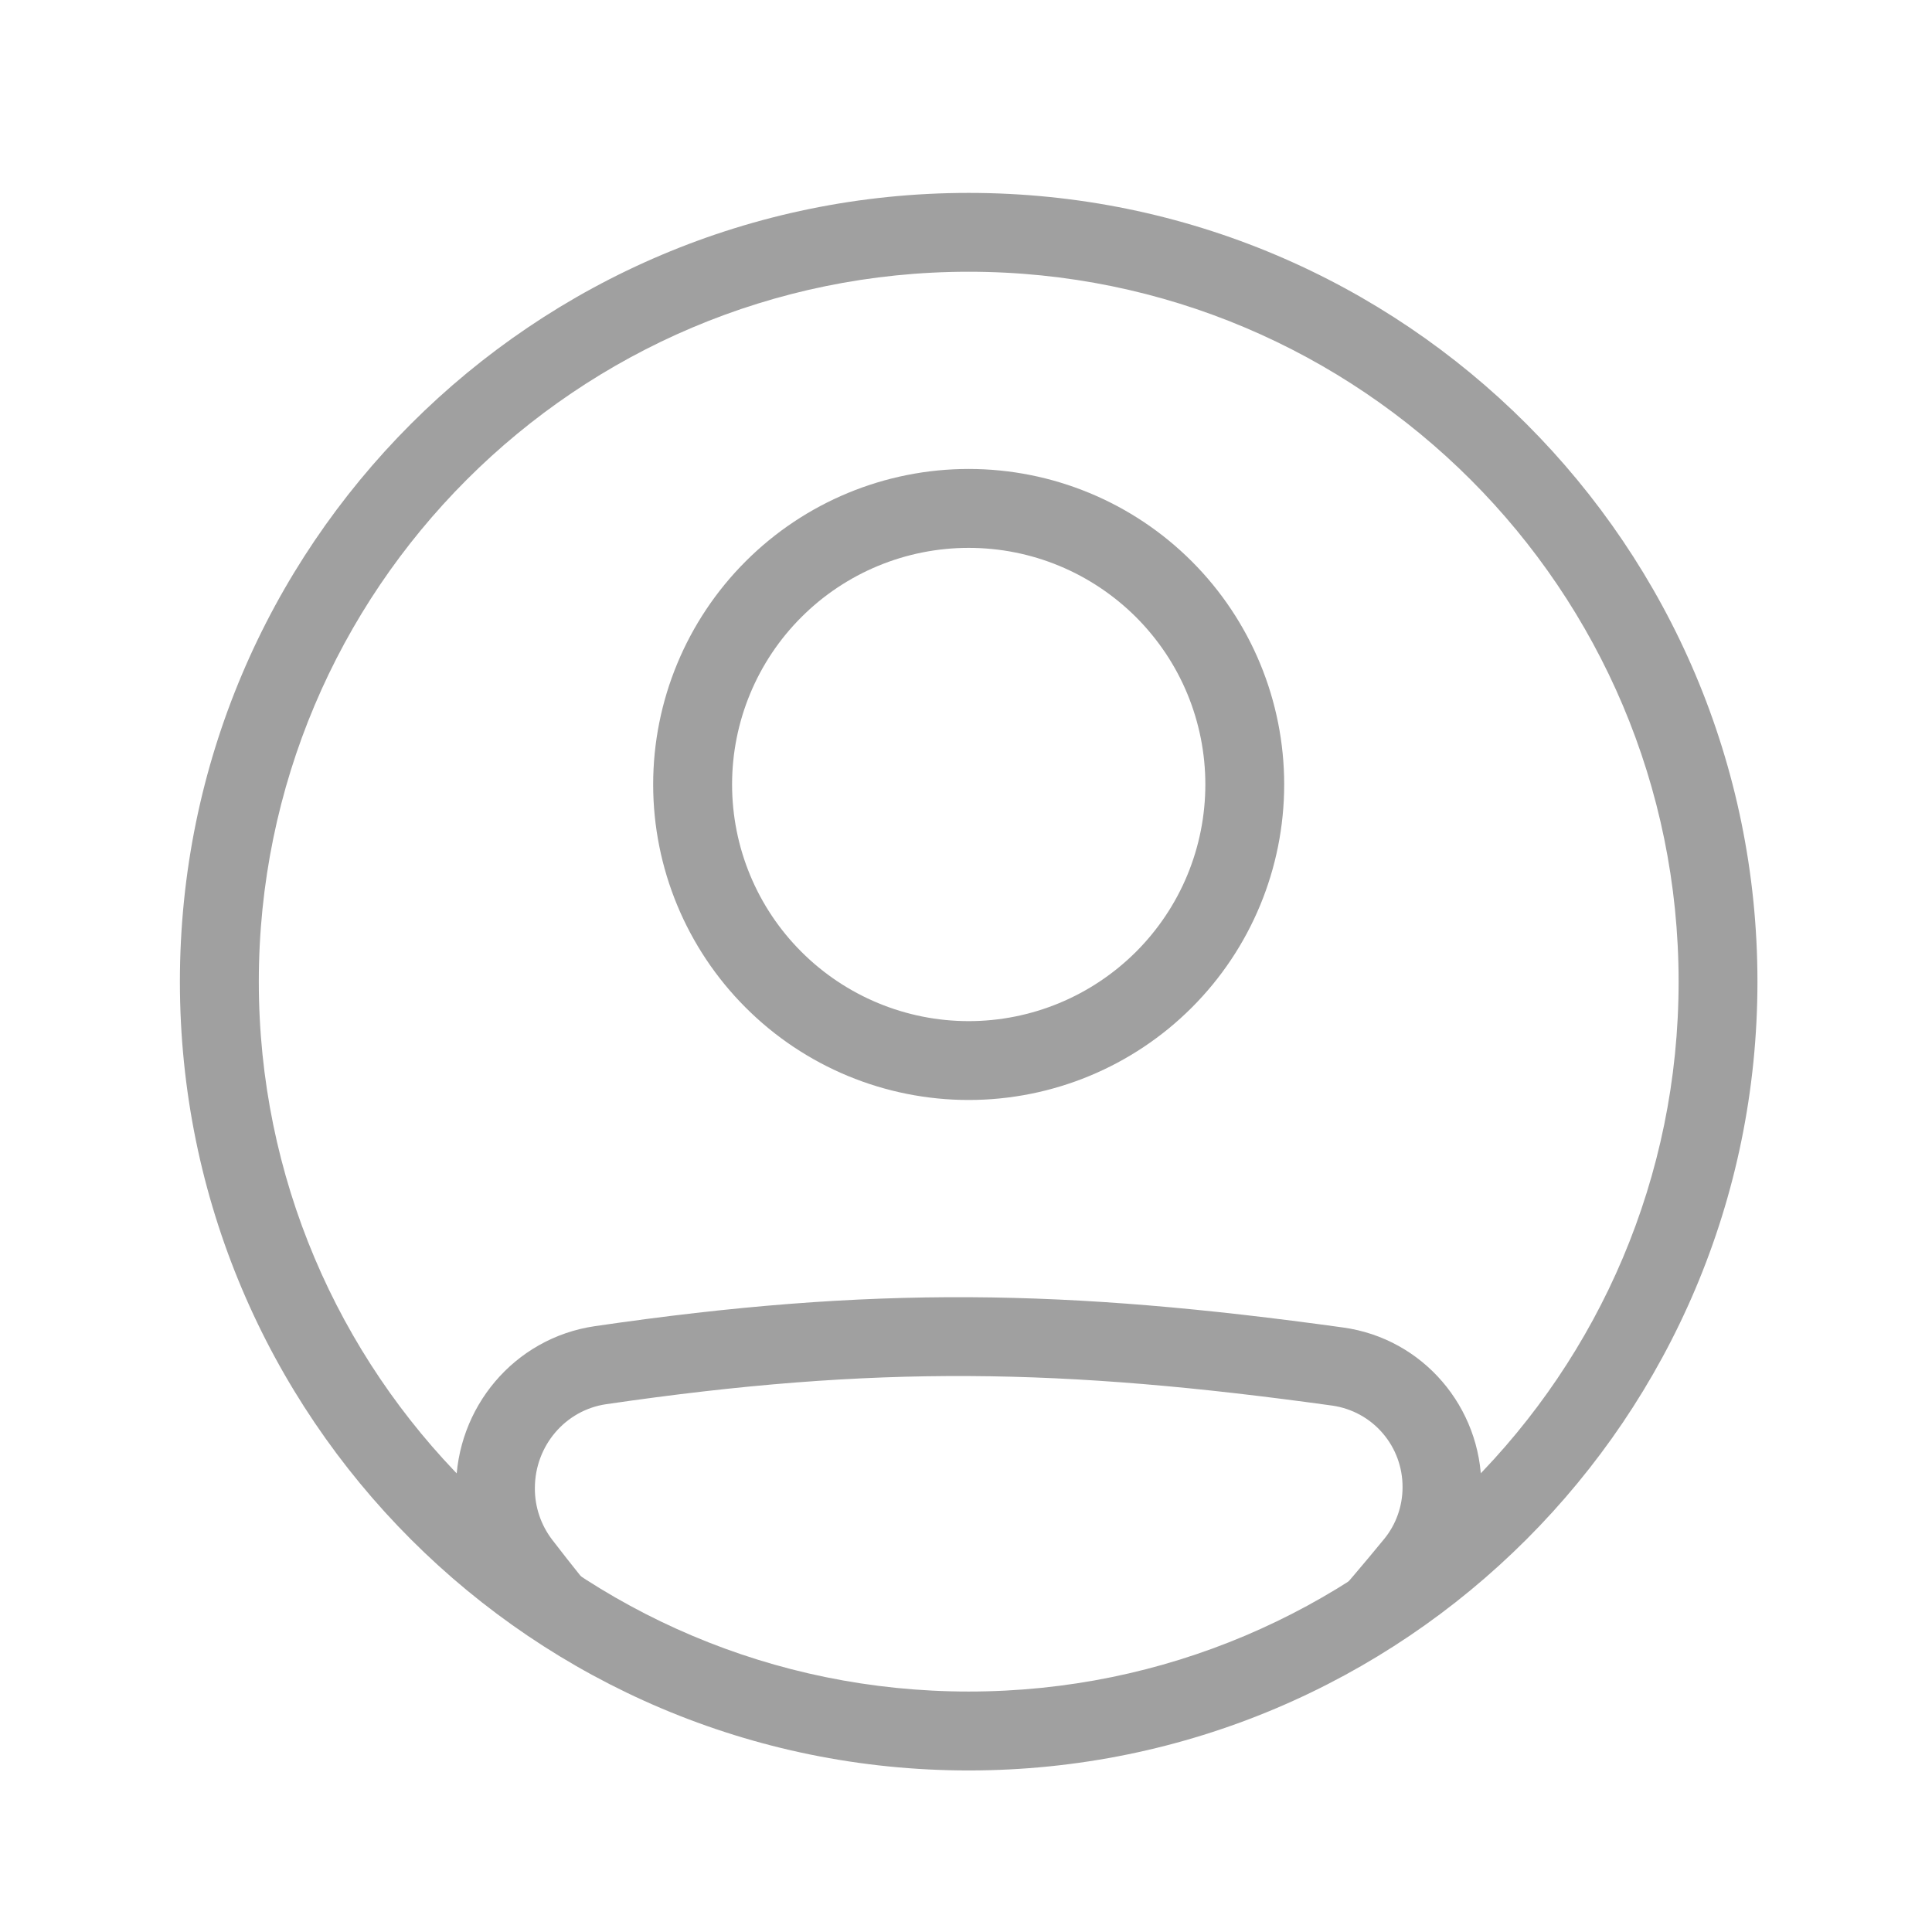 <svg width="26" height="26" viewBox="0 0 26 26" fill="none" xmlns="http://www.w3.org/2000/svg">
<path fill-rule="evenodd" clip-rule="evenodd" d="M8.158 18.897C11.791 18.366 14.293 18.412 17.93 18.916C18.194 18.954 18.435 19.086 18.608 19.288C18.782 19.49 18.876 19.748 18.875 20.014C18.875 20.269 18.787 20.516 18.629 20.709C18.353 21.046 18.071 21.377 17.782 21.703H19.183C19.272 21.598 19.36 21.49 19.45 21.382C19.765 20.995 19.936 20.512 19.936 20.014C19.936 18.94 19.152 18.014 18.076 17.865C14.352 17.349 11.749 17.3 8.005 17.847C6.918 18.006 6.137 18.947 6.137 20.029C6.137 20.509 6.293 20.984 6.59 21.369C6.678 21.482 6.764 21.594 6.85 21.703H8.218C7.949 21.381 7.687 21.054 7.431 20.721C7.279 20.522 7.197 20.279 7.198 20.028C7.198 19.456 7.609 18.977 8.158 18.897ZM13.036 13.742C13.455 13.742 13.869 13.659 14.255 13.499C14.641 13.339 14.992 13.104 15.288 12.809C15.584 12.513 15.819 12.162 15.979 11.776C16.139 11.389 16.221 10.975 16.221 10.557C16.221 10.139 16.139 9.725 15.979 9.338C15.819 8.952 15.584 8.601 15.288 8.305C14.992 8.01 14.641 7.775 14.255 7.615C13.869 7.455 13.455 7.373 13.036 7.373C12.192 7.373 11.382 7.708 10.785 8.305C10.187 8.902 9.852 9.712 9.852 10.557C9.852 11.402 10.187 12.212 10.785 12.809C11.382 13.406 12.192 13.742 13.036 13.742ZM13.036 14.803C14.162 14.803 15.242 14.356 16.039 13.559C16.835 12.763 17.282 11.683 17.282 10.557C17.282 9.431 16.835 8.351 16.039 7.555C15.242 6.758 14.162 6.311 13.036 6.311C11.91 6.311 10.83 6.758 10.034 7.555C9.238 8.351 8.79 9.431 8.79 10.557C8.79 11.683 9.238 12.763 10.034 13.559C10.83 14.356 11.91 14.803 13.036 14.803Z" fill="#A0A0A0"/>
<path fill-rule="evenodd" clip-rule="evenodd" d="M13.036 22.764C18.312 22.764 22.59 18.487 22.59 13.211C22.59 7.935 18.312 3.657 13.036 3.657C7.76 3.657 3.483 7.935 3.483 13.211C3.483 18.487 7.76 22.764 13.036 22.764ZM13.036 23.826C18.899 23.826 23.651 19.073 23.651 13.211C23.651 7.348 18.899 2.596 13.036 2.596C7.174 2.596 2.421 7.348 2.421 13.211C2.421 19.073 7.174 23.826 13.036 23.826Z" fill="#A0A0A0"/>
</svg>
